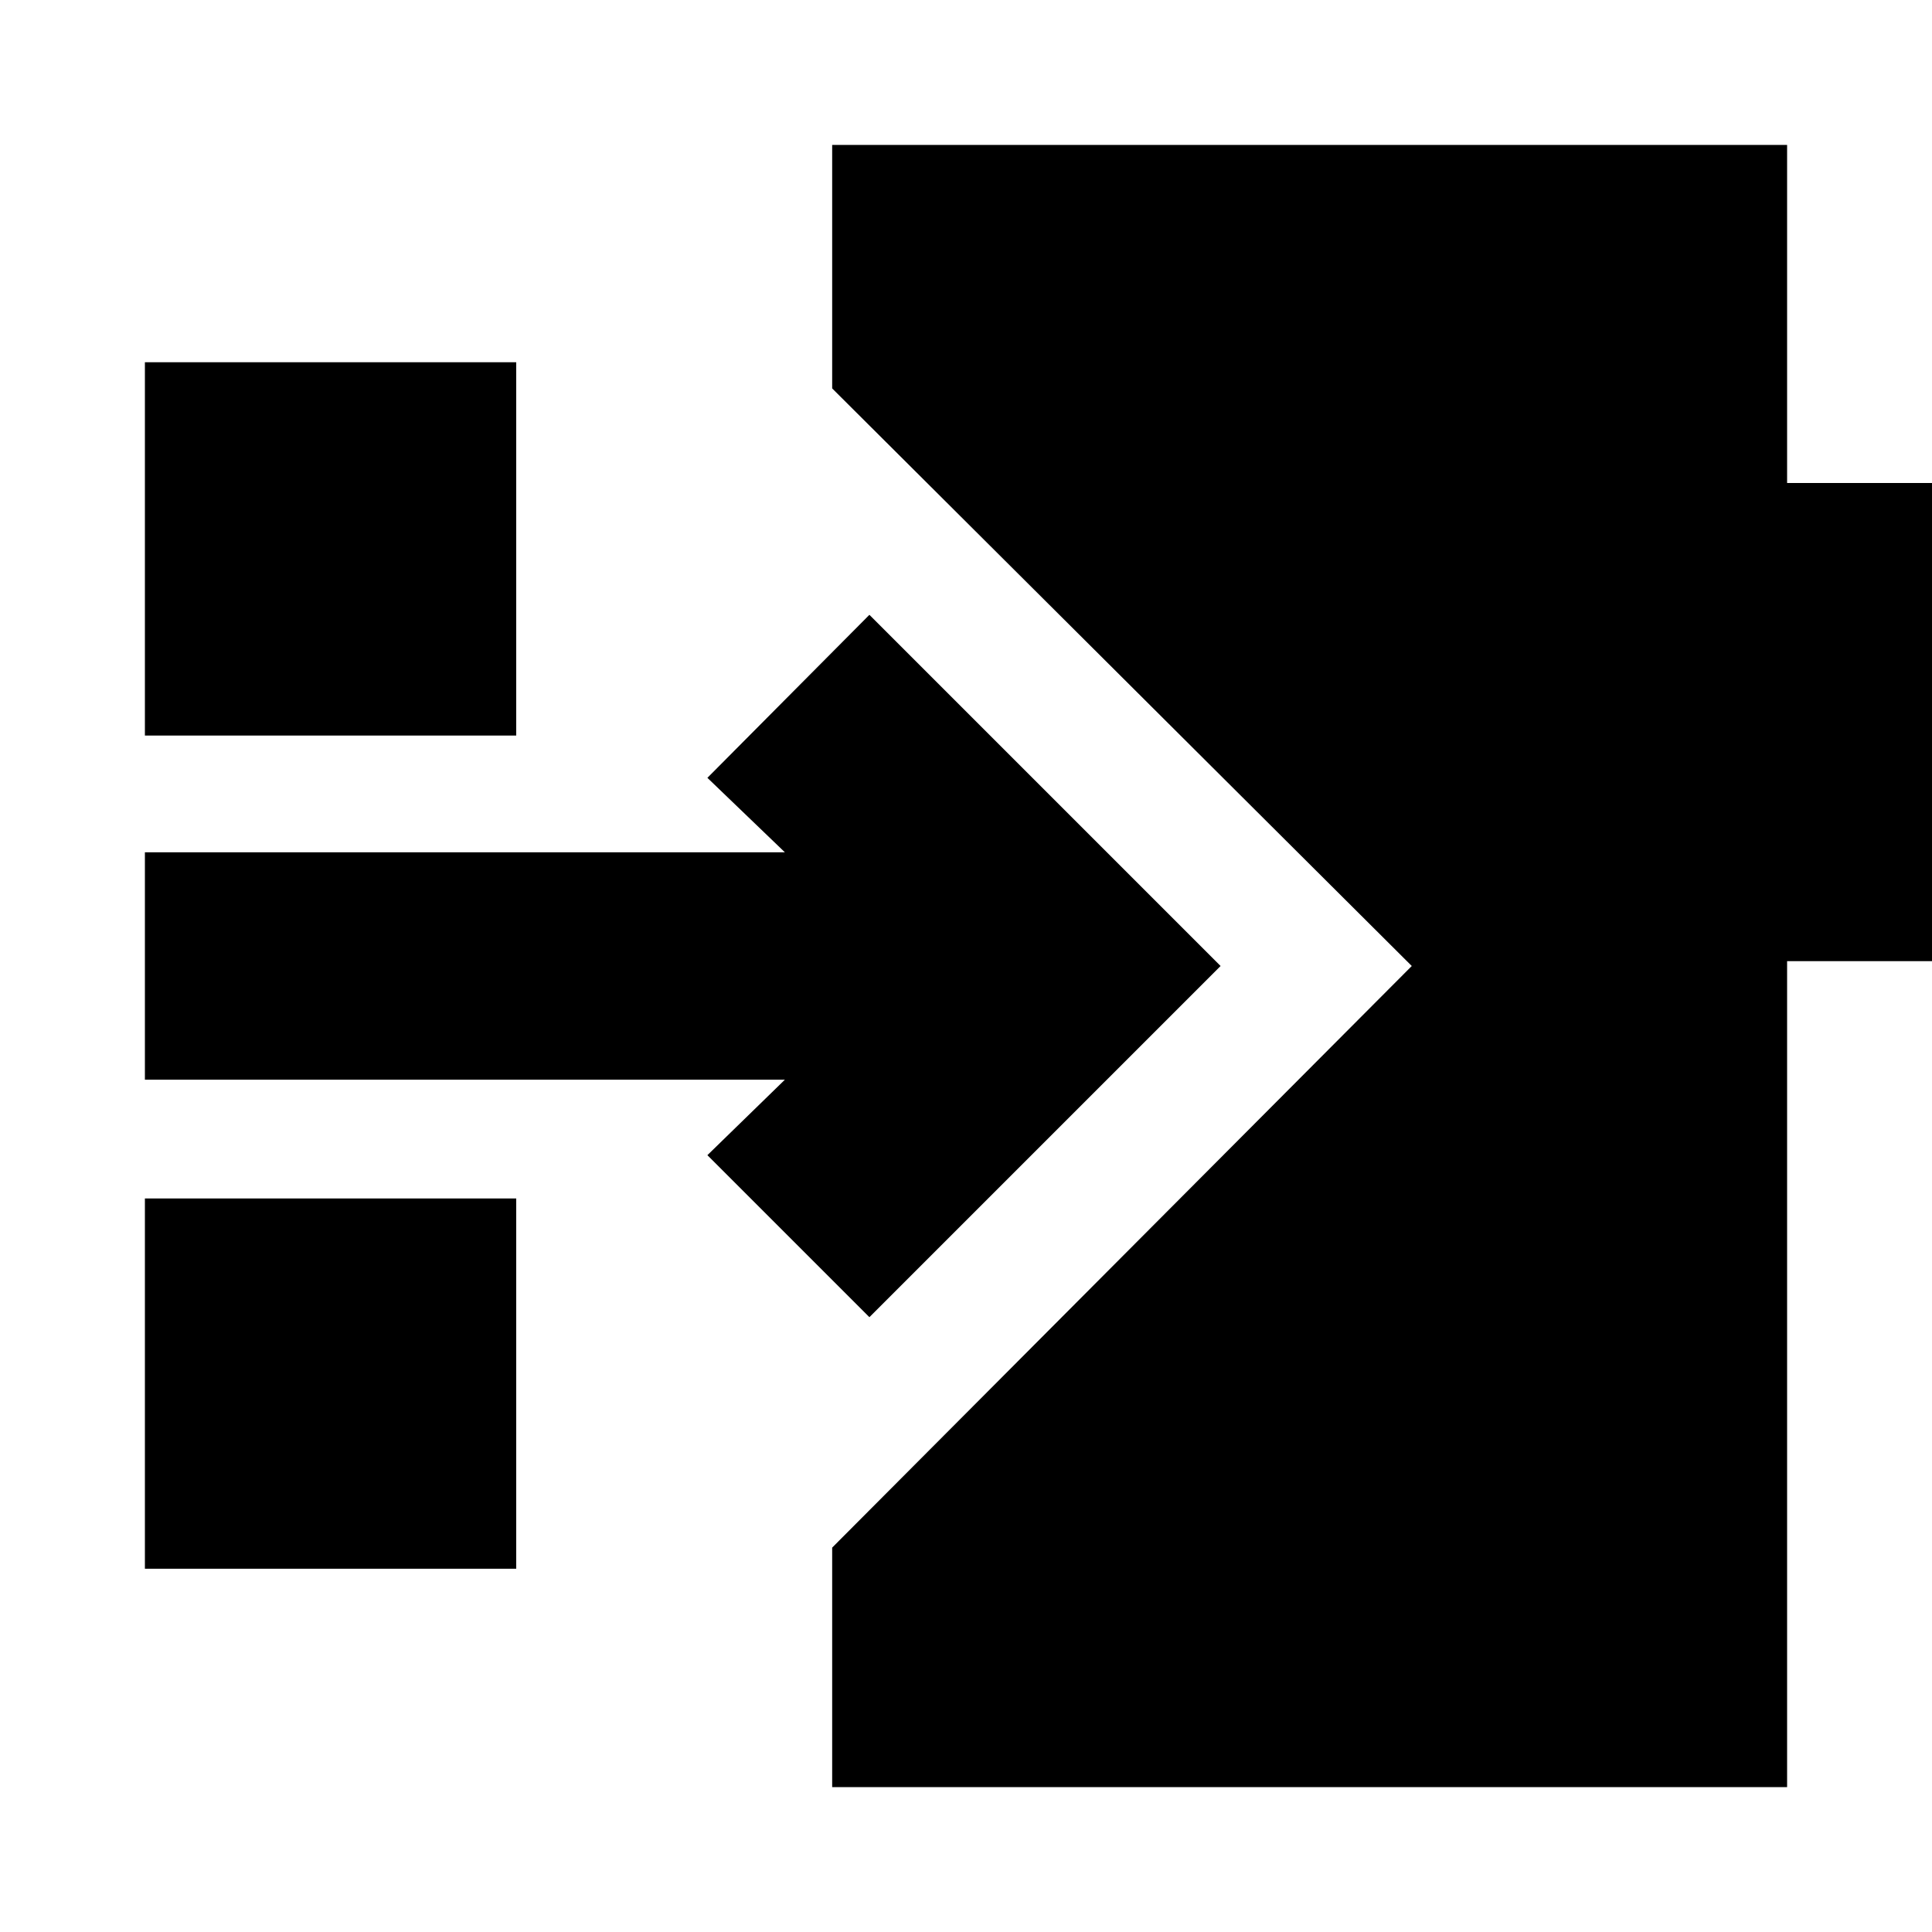 <svg xmlns="http://www.w3.org/2000/svg" height="20" viewBox="0 -960 960 960" width="20"><path d="M432-305.5 351.5-386l38.5-37.5H72v-113h318l-38.5-37 80.5-81L606.5-480 432-305.5Zm-360-289V-780h184.5v185.5H72Zm0 414v-184h184.5v184H72ZM413.5-72v-119l288-289-288-287v-121H888v168h89v237.6h-89V-72H413.5Z"/></svg>